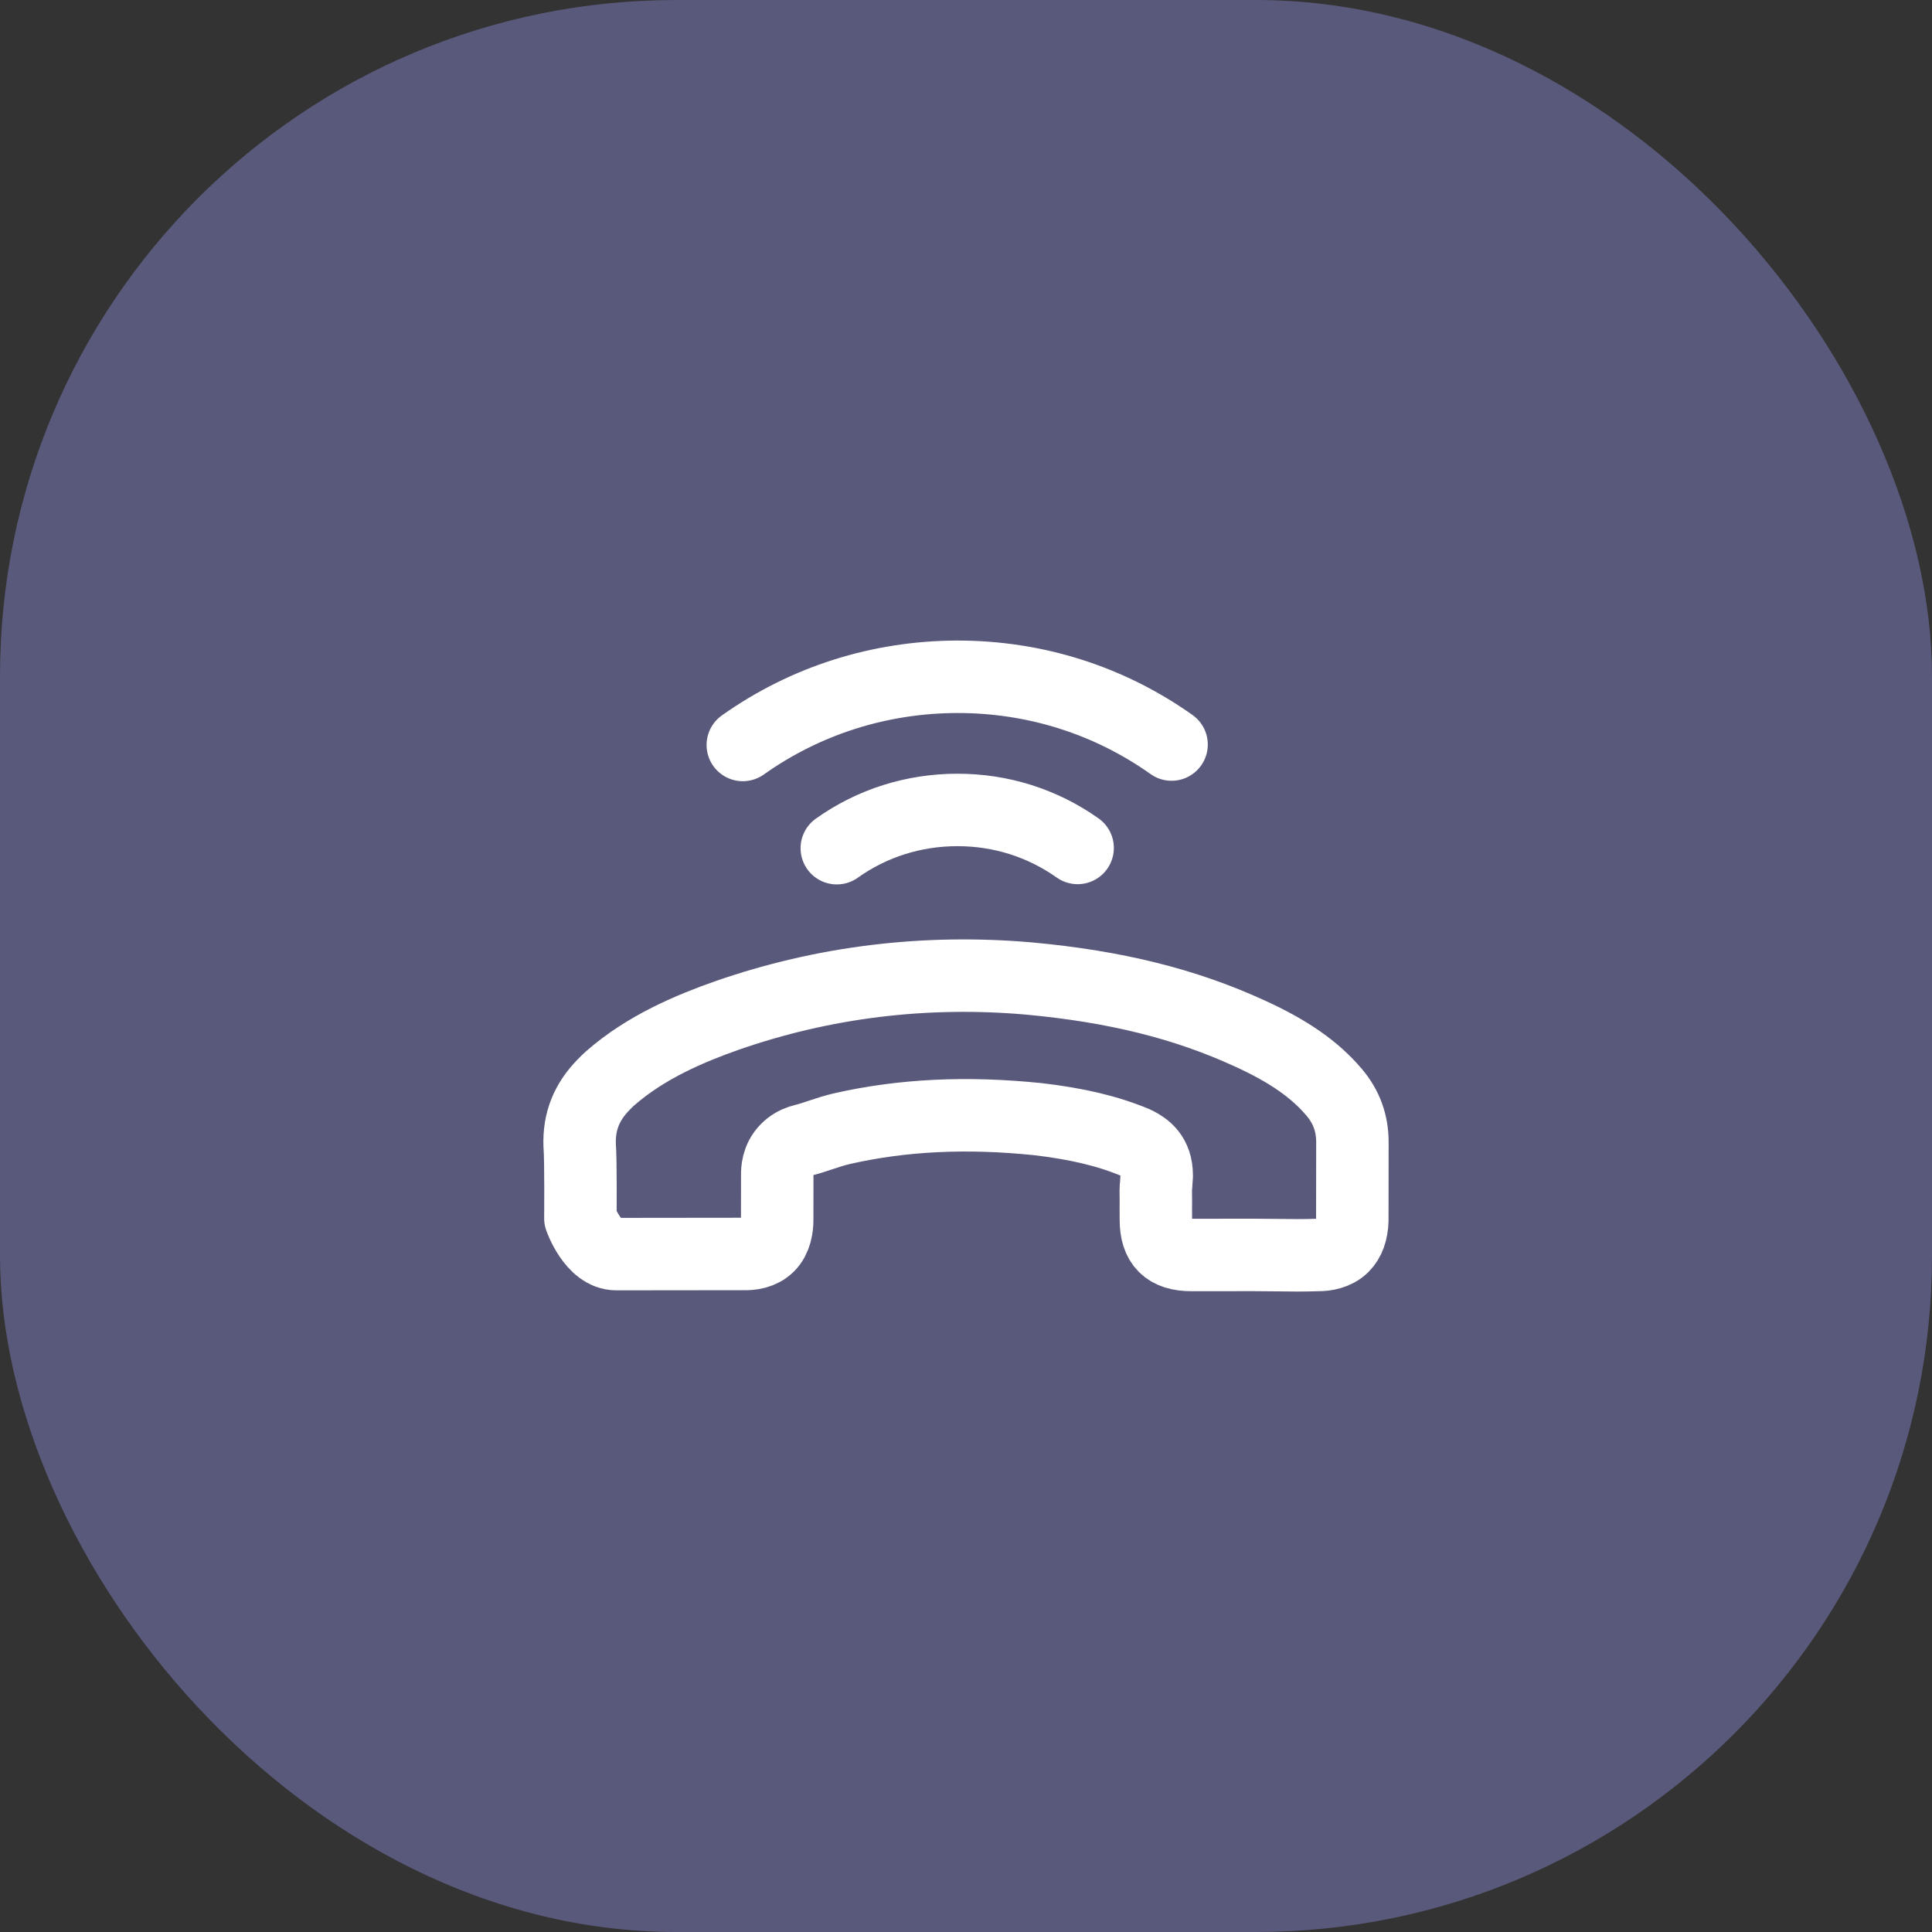 <svg width="40" height="40" viewBox="0 0 40 40" fill="none" xmlns="http://www.w3.org/2000/svg">
<rect x="0" y="0" width="40" height="40" fill="#333333" stroke="none"/>
<rect width="40" height="40" rx="14" fill="#59597B"/>
<path d="M17.325 17.561C18.053 17.042 18.915 16.77 19.819 16.769C20.723 16.768 21.581 17.04 22.311 17.556M15.379 15.424C16.676 14.503 18.213 14.016 19.819 14.012C21.427 14.01 22.961 14.496 24.256 15.415M12.016 25.223C12.016 25.223 12.027 24.029 12.001 23.708C11.985 23.211 12.147 22.806 12.519 22.435C12.554 22.399 12.592 22.361 12.63 22.328C13.383 21.666 14.316 21.284 15.044 21.027C17.043 20.33 19.15 20.071 21.305 20.259C23.094 20.424 24.54 20.784 25.869 21.394C26.682 21.764 27.224 22.144 27.623 22.615C27.877 22.916 28 23.254 28 23.649L27.998 25.271C27.991 25.497 27.927 25.68 27.805 25.802C27.655 25.952 27.443 25.983 27.291 25.983C27.286 25.983 27.282 25.983 27.277 25.983C26.996 25.993 26.718 25.991 26.423 25.986C26.273 25.984 26.121 25.984 25.966 25.982L24.668 25.983C24.163 25.984 23.93 25.751 23.931 25.247C23.931 25.109 23.929 24.973 23.931 24.838C23.927 24.433 23.927 24.747 23.948 24.355C23.948 24.345 23.951 24.338 23.948 24.331C23.949 23.922 23.711 23.76 23.533 23.668C23.523 23.663 23.514 23.658 23.504 23.654C22.927 23.414 22.303 23.267 21.483 23.17L21.478 23.17C20.013 23.02 18.691 23.083 17.444 23.365C17.284 23.401 17.134 23.451 16.992 23.498C16.863 23.541 16.742 23.582 16.63 23.608C16.616 23.613 16.599 23.615 16.585 23.62C16.463 23.661 16.368 23.718 16.29 23.797C16.092 23.994 16.092 24.241 16.092 24.322L16.091 25.255C16.091 25.417 16.059 25.643 15.909 25.793C15.762 25.94 15.548 25.969 15.393 25.962C15.388 25.962 15.388 25.962 15.384 25.962L12.762 25.965C12.275 25.968 12.016 25.223 12.016 25.223Z" stroke="white" stroke-width="1.5" stroke-linecap="round" stroke-linejoin="round"/>
</svg>
